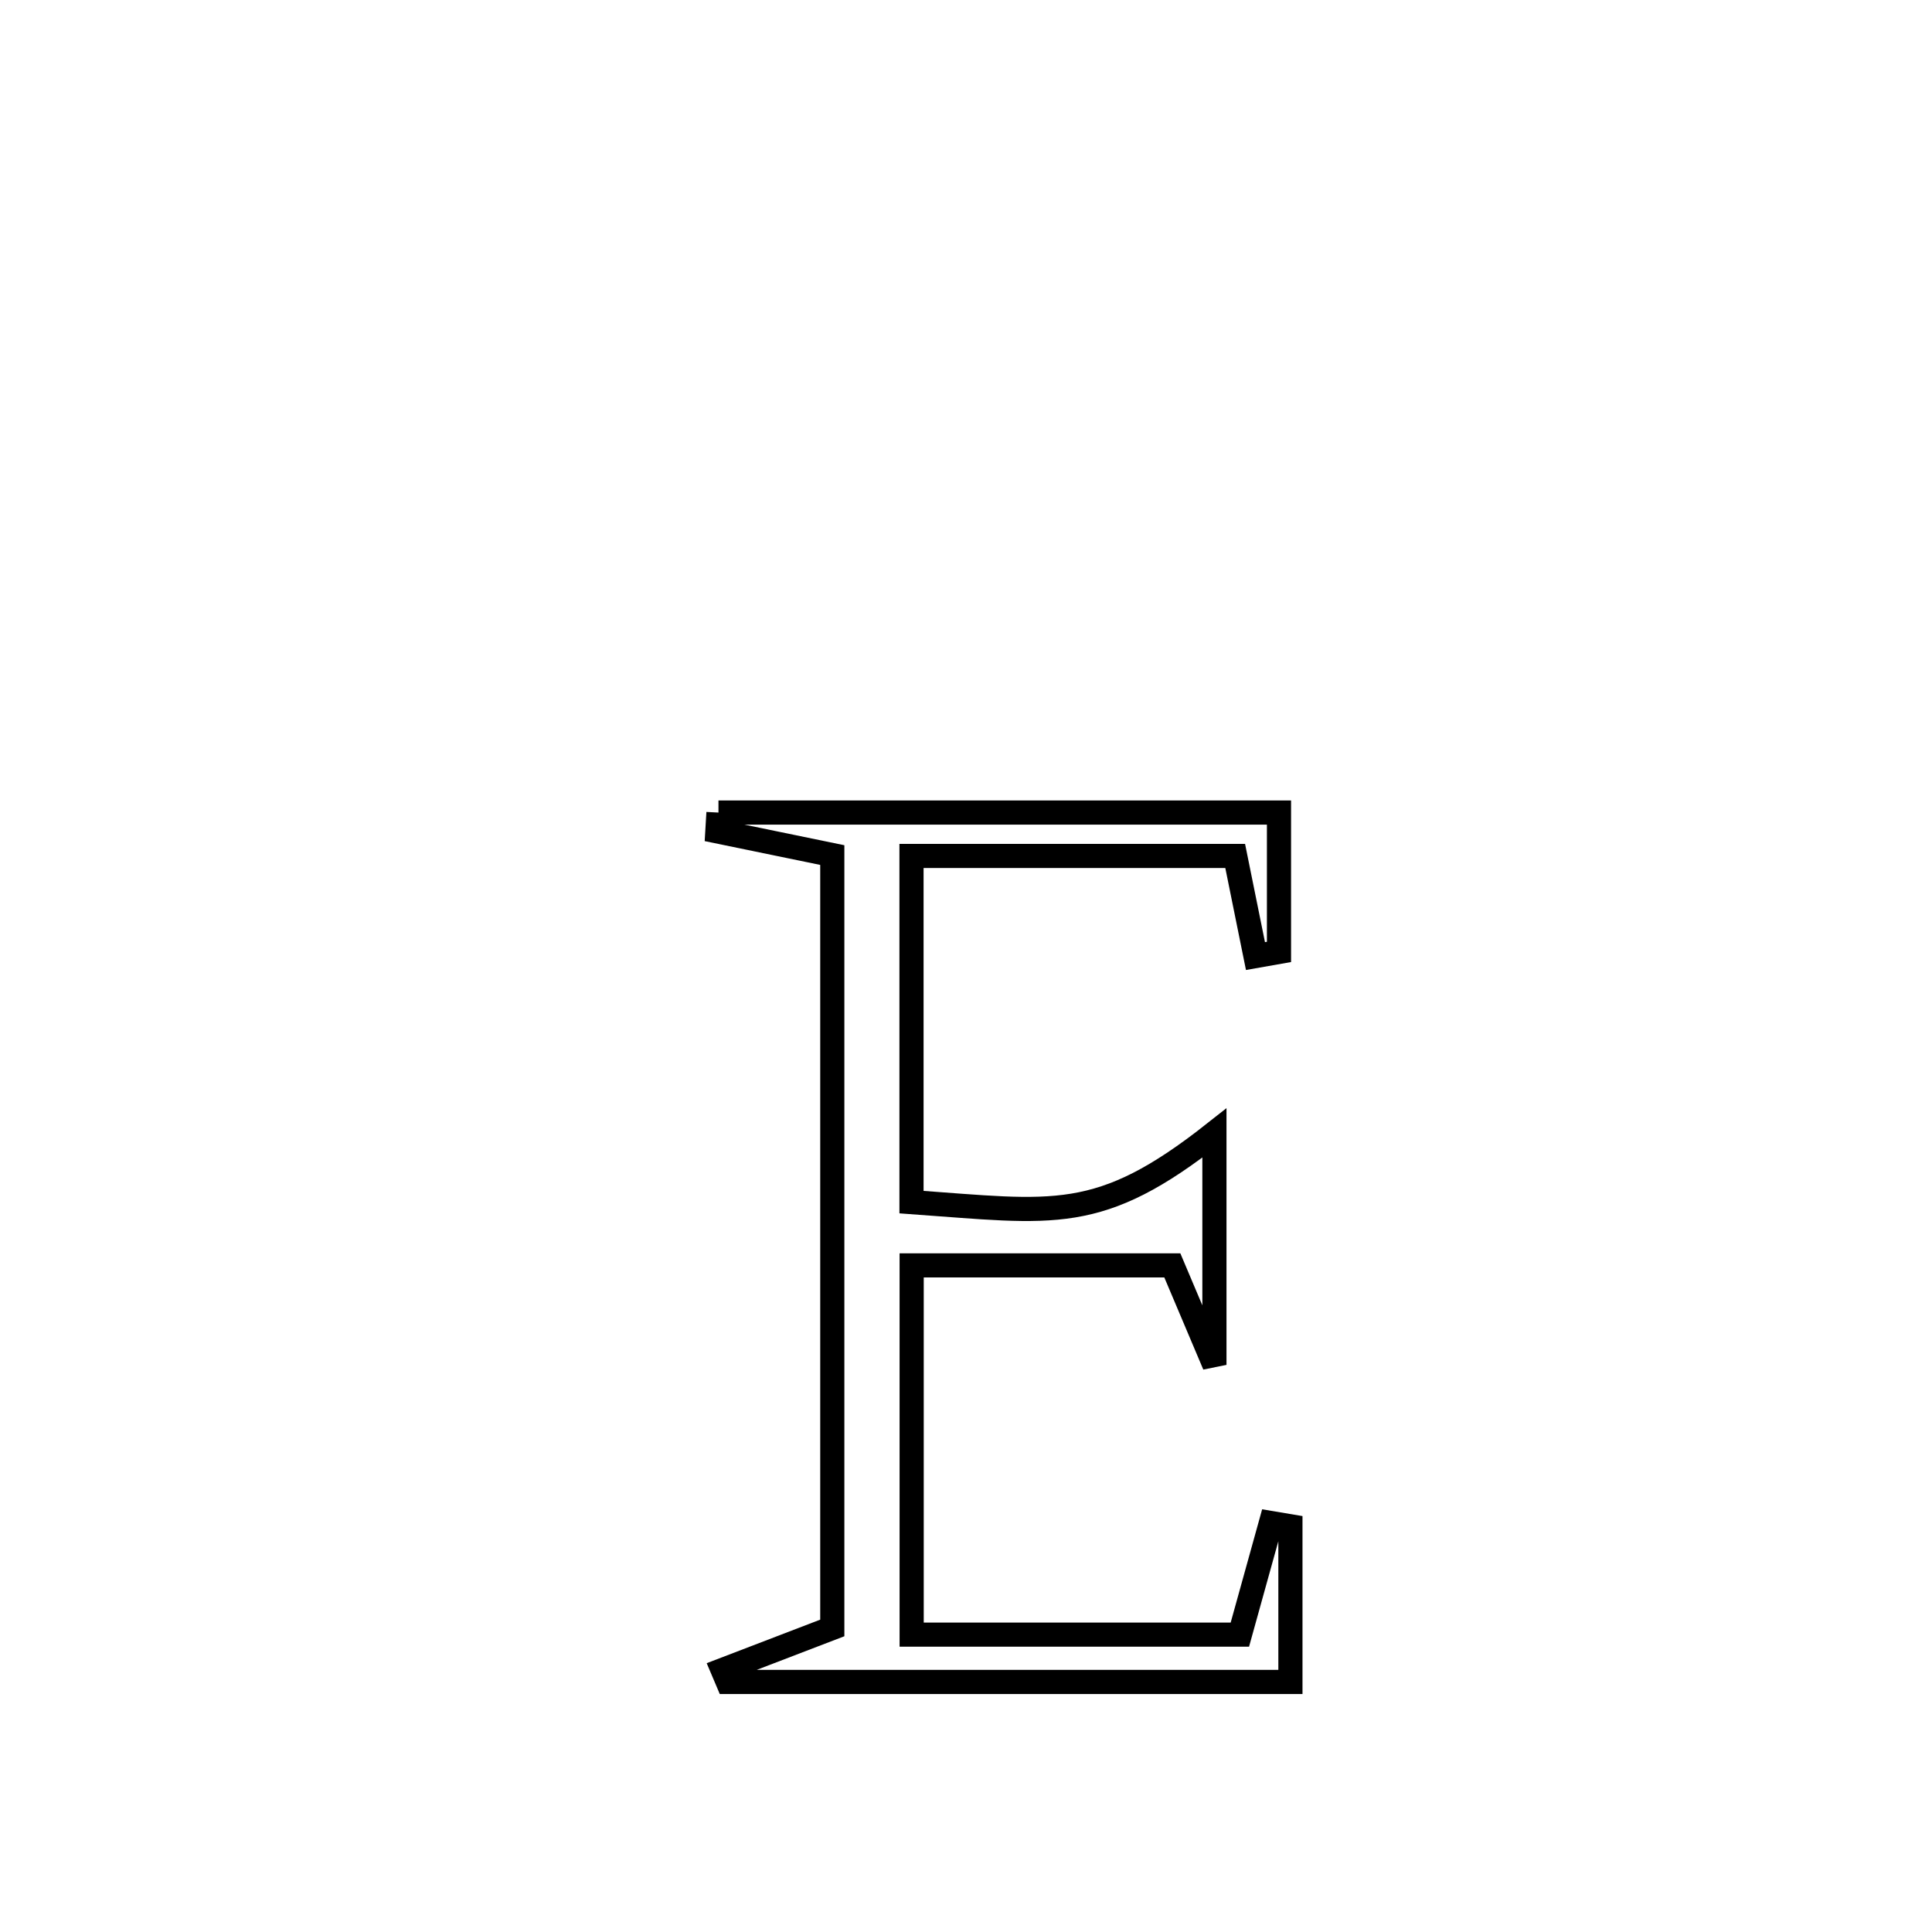 <svg xmlns="http://www.w3.org/2000/svg" viewBox="0.0 0.0 24.0 24.0" height="200px" width="200px"><path fill="none" stroke="black" stroke-width=".3" stroke-opacity="1.0"  filling="0" d="M8.925 10.094 L8.925 10.094 C11.246 10.094 13.567 10.094 15.888 10.094 L15.888 10.094 C15.888 10.671 15.888 11.248 15.888 11.825 L15.888 11.825 C15.791 11.842 15.694 11.86 15.596 11.877 L15.596 11.877 C15.512 11.462 15.428 11.047 15.344 10.633 L15.344 10.633 C14.004 10.633 12.663 10.633 11.323 10.633 L11.323 10.633 C11.323 12.066 11.323 13.499 11.323 14.933 L11.323 14.933 C13.097 15.059 13.651 15.207 15.086 14.075 L15.086 14.075 C15.086 15.035 15.086 15.995 15.086 16.955 L15.086 16.955 C14.912 16.543 14.737 16.131 14.563 15.719 L14.563 15.719 C13.483 15.719 12.404 15.719 11.325 15.719 L11.325 15.719 C11.325 17.248 11.325 18.777 11.325 20.306 L11.325 20.306 C12.684 20.306 14.043 20.306 15.402 20.306 L15.402 20.306 C15.53 19.844 15.659 19.382 15.787 18.92 L15.787 18.92 C15.868 18.934 15.949 18.948 16.03 18.961 L16.03 18.961 C16.03 19.605 16.03 20.25 16.03 20.894 L16.03 20.894 C13.7 20.894 11.371 20.894 9.041 20.894 L9.041 20.894 C9.02 20.844 8.999 20.794 8.978 20.745 L8.978 20.745 C9.432 20.571 9.885 20.397 10.339 20.223 L10.339 20.223 C10.339 18.623 10.339 17.023 10.339 15.422 C10.339 13.822 10.339 12.222 10.339 10.622 L10.339 10.622 C9.863 10.524 9.388 10.426 8.912 10.328 L8.912 10.328 C8.917 10.25 8.921 10.172 8.925 10.094 L8.925 10.094"></path></svg>